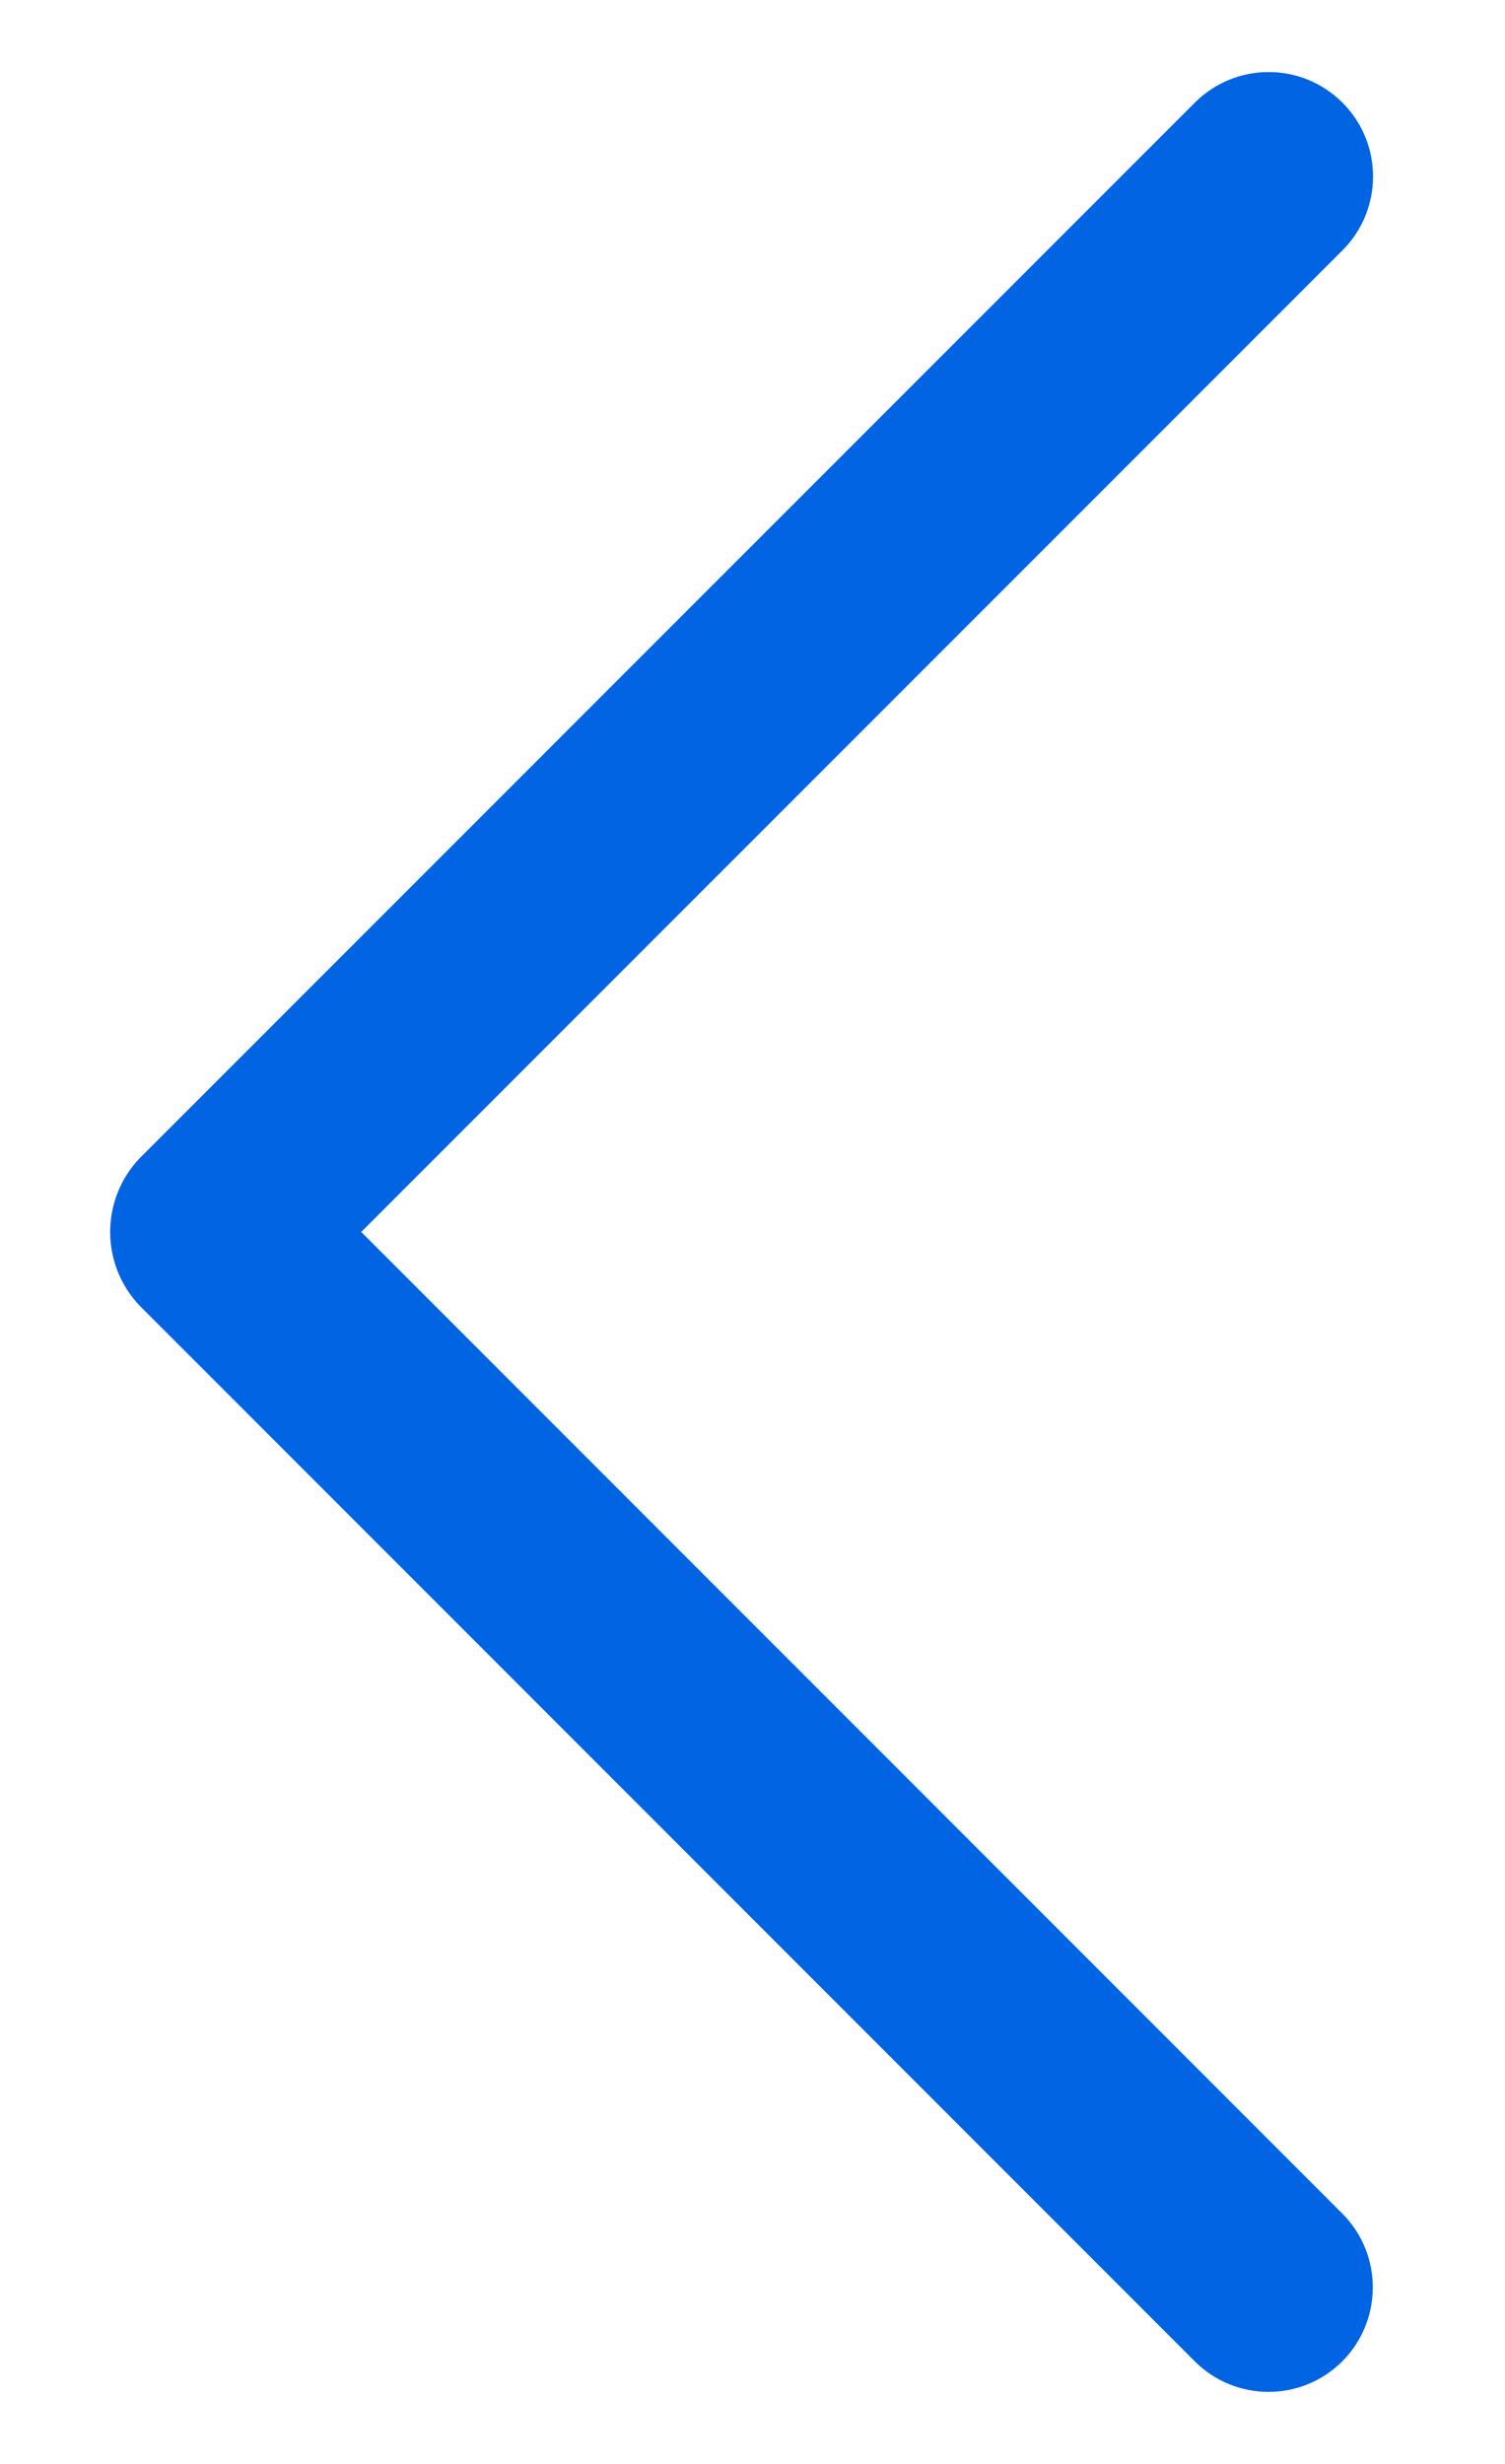 <svg width="11" height="18" viewBox="0 0 11 18" fill="none" xmlns="http://www.w3.org/2000/svg">
<path d="M8.733 0.75C9.031 0.452 9.514 0.452 9.812 0.75C10.11 1.048 10.11 1.531 9.812 1.829L2.64 9L9.811 16.171C10.108 16.469 10.108 16.951 9.811 17.25C9.513 17.548 9.03 17.548 8.732 17.25L1.022 9.54C0.733 9.238 0.733 8.762 1.022 8.46L8.733 0.75Z" fill="#0064E3"/>
</svg>
